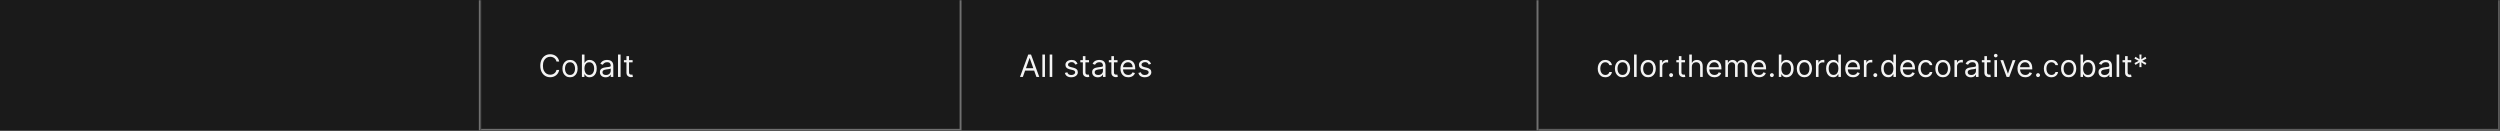 <svg width="1300" height="68" viewBox="0 0 1300 68" fill="none" xmlns="http://www.w3.org/2000/svg">
<rect width="1300" height="68" fill="#1A1A1A"/>
<mask id="path-1-inside-1_1637_6997" fill="white">
<path d="M0 0H250V68H0V0Z"/>
</mask>
<path d="M249 0V68H251V0H249Z" fill="#707070" mask="url(#path-1-inside-1_1637_6997)"/>
<mask id="path-3-inside-2_1637_6997" fill="white">
<path d="M250 0H500V68H250V0Z"/>
</mask>
<path d="M500 68V69H501V68H500ZM499 0V68H501V0H499ZM500 67H250V69H500V67Z" fill="#707070" mask="url(#path-3-inside-2_1637_6997)"/>
<path d="M290.773 32H289.364C289.28 31.595 289.134 31.239 288.926 30.932C288.722 30.625 288.472 30.367 288.176 30.159C287.884 29.947 287.561 29.788 287.205 29.682C286.848 29.576 286.477 29.523 286.091 29.523C285.386 29.523 284.748 29.701 284.176 30.057C283.608 30.413 283.155 30.938 282.818 31.631C282.485 32.324 282.318 33.174 282.318 34.182C282.318 35.189 282.485 36.04 282.818 36.733C283.155 37.426 283.608 37.951 284.176 38.307C284.748 38.663 285.386 38.841 286.091 38.841C286.477 38.841 286.848 38.788 287.205 38.682C287.561 38.576 287.884 38.419 288.176 38.21C288.472 37.998 288.722 37.739 288.926 37.432C289.134 37.121 289.28 36.765 289.364 36.364H290.773C290.667 36.958 290.473 37.49 290.193 37.96C289.913 38.43 289.564 38.83 289.148 39.159C288.731 39.485 288.263 39.733 287.744 39.903C287.229 40.074 286.678 40.159 286.091 40.159C285.098 40.159 284.216 39.917 283.443 39.432C282.67 38.947 282.063 38.258 281.619 37.364C281.176 36.47 280.955 35.409 280.955 34.182C280.955 32.955 281.176 31.894 281.619 31C282.063 30.106 282.67 29.417 283.443 28.932C284.216 28.447 285.098 28.204 286.091 28.204C286.678 28.204 287.229 28.29 287.744 28.46C288.263 28.631 288.731 28.881 289.148 29.21C289.564 29.536 289.913 29.934 290.193 30.403C290.473 30.869 290.667 31.401 290.773 32ZM296.413 40.182C295.625 40.182 294.934 39.994 294.339 39.619C293.749 39.244 293.286 38.72 292.953 38.045C292.624 37.371 292.459 36.583 292.459 35.682C292.459 34.773 292.624 33.979 292.953 33.301C293.286 32.623 293.749 32.097 294.339 31.722C294.934 31.347 295.625 31.159 296.413 31.159C297.201 31.159 297.891 31.347 298.482 31.722C299.076 32.097 299.538 32.623 299.868 33.301C300.201 33.979 300.368 34.773 300.368 35.682C300.368 36.583 300.201 37.371 299.868 38.045C299.538 38.72 299.076 39.244 298.482 39.619C297.891 39.994 297.201 40.182 296.413 40.182ZM296.413 38.977C297.012 38.977 297.504 38.824 297.891 38.517C298.277 38.21 298.563 37.807 298.749 37.307C298.934 36.807 299.027 36.265 299.027 35.682C299.027 35.099 298.934 34.555 298.749 34.051C298.563 33.547 298.277 33.14 297.891 32.83C297.504 32.519 297.012 32.364 296.413 32.364C295.815 32.364 295.322 32.519 294.936 32.83C294.55 33.14 294.264 33.547 294.078 34.051C293.893 34.555 293.8 35.099 293.8 35.682C293.8 36.265 293.893 36.807 294.078 37.307C294.264 37.807 294.55 38.21 294.936 38.517C295.322 38.824 295.815 38.977 296.413 38.977ZM302.597 40V28.364H303.938V32.659H304.051C304.15 32.508 304.286 32.314 304.46 32.08C304.638 31.841 304.892 31.629 305.222 31.443C305.555 31.254 306.006 31.159 306.574 31.159C307.309 31.159 307.956 31.343 308.517 31.71C309.078 32.078 309.515 32.599 309.83 33.273C310.144 33.947 310.301 34.742 310.301 35.659C310.301 36.583 310.144 37.385 309.83 38.062C309.515 38.737 309.08 39.26 308.523 39.631C307.966 39.998 307.324 40.182 306.597 40.182C306.036 40.182 305.587 40.089 305.25 39.903C304.913 39.714 304.653 39.5 304.472 39.261C304.29 39.019 304.15 38.818 304.051 38.659H303.892V40H302.597ZM303.915 35.636C303.915 36.295 304.011 36.877 304.205 37.381C304.398 37.881 304.68 38.273 305.051 38.557C305.422 38.837 305.877 38.977 306.415 38.977C306.975 38.977 307.443 38.83 307.818 38.534C308.197 38.235 308.481 37.833 308.67 37.33C308.864 36.822 308.96 36.258 308.96 35.636C308.96 35.023 308.866 34.47 308.676 33.977C308.491 33.481 308.208 33.089 307.83 32.801C307.455 32.51 306.983 32.364 306.415 32.364C305.869 32.364 305.411 32.502 305.04 32.778C304.669 33.051 304.388 33.434 304.199 33.926C304.009 34.415 303.915 34.985 303.915 35.636ZM314.92 40.205C314.367 40.205 313.866 40.1 313.415 39.892C312.964 39.68 312.606 39.375 312.341 38.977C312.076 38.576 311.943 38.091 311.943 37.523C311.943 37.023 312.042 36.617 312.239 36.307C312.436 35.992 312.699 35.746 313.028 35.568C313.358 35.39 313.722 35.258 314.119 35.17C314.521 35.08 314.924 35.008 315.33 34.955C315.86 34.886 316.29 34.835 316.619 34.801C316.953 34.763 317.195 34.701 317.347 34.614C317.502 34.526 317.58 34.375 317.58 34.159V34.114C317.58 33.553 317.426 33.117 317.119 32.807C316.816 32.496 316.356 32.341 315.739 32.341C315.098 32.341 314.597 32.481 314.233 32.761C313.869 33.042 313.614 33.341 313.466 33.659L312.193 33.205C312.42 32.674 312.723 32.261 313.102 31.966C313.485 31.667 313.902 31.458 314.352 31.341C314.807 31.22 315.254 31.159 315.693 31.159C315.973 31.159 316.295 31.193 316.659 31.261C317.027 31.326 317.381 31.46 317.722 31.665C318.066 31.869 318.352 32.178 318.58 32.591C318.807 33.004 318.92 33.557 318.92 34.25V40H317.58V38.818H317.511C317.42 39.008 317.269 39.21 317.057 39.426C316.845 39.642 316.563 39.826 316.21 39.977C315.858 40.129 315.428 40.205 314.92 40.205ZM315.125 39C315.655 39 316.102 38.896 316.466 38.688C316.833 38.479 317.11 38.21 317.295 37.881C317.485 37.551 317.58 37.205 317.58 36.841V35.614C317.523 35.682 317.398 35.744 317.205 35.801C317.015 35.854 316.795 35.901 316.545 35.943C316.299 35.981 316.059 36.015 315.824 36.045C315.593 36.072 315.405 36.095 315.261 36.114C314.913 36.159 314.587 36.233 314.284 36.335C313.985 36.434 313.742 36.583 313.557 36.784C313.375 36.981 313.284 37.25 313.284 37.591C313.284 38.057 313.456 38.409 313.801 38.648C314.15 38.883 314.591 39 315.125 39ZM322.709 28.364V40H321.368V28.364H322.709ZM328.96 31.273V32.409H324.438V31.273H328.96ZM325.756 29.182H327.097V37.5C327.097 37.879 327.152 38.163 327.261 38.352C327.375 38.538 327.519 38.663 327.693 38.727C327.871 38.788 328.059 38.818 328.256 38.818C328.403 38.818 328.525 38.811 328.619 38.795C328.714 38.776 328.79 38.761 328.847 38.75L329.119 39.955C329.028 39.989 328.902 40.023 328.739 40.057C328.576 40.095 328.369 40.114 328.119 40.114C327.741 40.114 327.369 40.032 327.006 39.869C326.646 39.706 326.347 39.458 326.108 39.125C325.873 38.792 325.756 38.371 325.756 37.864V29.182Z" fill="white" fill-opacity="0.95"/>
<mask id="path-6-inside-3_1637_6997" fill="white">
<path d="M500 0H800V68H500V0Z"/>
</mask>
<path d="M799 0V68H801V0H799Z" fill="#707070" mask="url(#path-6-inside-3_1637_6997)"/>
<path d="M531.886 40H530.409L534.682 28.364H536.136L540.409 40H538.932L535.455 30.204H535.364L531.886 40ZM532.432 35.455H538.386V36.705H532.432V35.455ZM543.381 28.364V40H542.04V28.364H543.381ZM547.178 28.364V40H545.837V28.364H547.178ZM560.315 33.227L559.111 33.568C559.035 33.367 558.923 33.172 558.776 32.983C558.632 32.79 558.435 32.631 558.185 32.506C557.935 32.381 557.615 32.318 557.224 32.318C556.69 32.318 556.245 32.441 555.889 32.688C555.537 32.93 555.361 33.239 555.361 33.614C555.361 33.947 555.482 34.21 555.724 34.403C555.967 34.597 556.346 34.758 556.861 34.886L558.156 35.205C558.937 35.394 559.518 35.684 559.901 36.074C560.283 36.46 560.474 36.958 560.474 37.568C560.474 38.068 560.33 38.515 560.043 38.909C559.759 39.303 559.361 39.614 558.849 39.841C558.338 40.068 557.743 40.182 557.065 40.182C556.175 40.182 555.438 39.989 554.855 39.602C554.272 39.216 553.902 38.651 553.747 37.909L555.02 37.591C555.141 38.061 555.37 38.413 555.707 38.648C556.048 38.883 556.493 39 557.043 39C557.668 39 558.164 38.867 558.531 38.602C558.902 38.333 559.088 38.011 559.088 37.636C559.088 37.333 558.982 37.08 558.77 36.875C558.558 36.667 558.232 36.511 557.793 36.409L556.338 36.068C555.539 35.879 554.952 35.585 554.577 35.188C554.205 34.786 554.02 34.284 554.02 33.682C554.02 33.189 554.158 32.754 554.435 32.375C554.715 31.996 555.096 31.699 555.577 31.483C556.062 31.267 556.611 31.159 557.224 31.159C558.088 31.159 558.766 31.349 559.259 31.727C559.755 32.106 560.107 32.606 560.315 33.227ZM566.288 31.273V32.409H561.766V31.273H566.288ZM563.084 29.182H564.425V37.5C564.425 37.879 564.48 38.163 564.589 38.352C564.703 38.538 564.847 38.663 565.021 38.727C565.199 38.788 565.387 38.818 565.584 38.818C565.732 38.818 565.853 38.811 565.947 38.795C566.042 38.776 566.118 38.761 566.175 38.75L566.447 39.955C566.357 39.989 566.23 40.023 566.067 40.057C565.904 40.095 565.697 40.114 565.447 40.114C565.069 40.114 564.697 40.032 564.334 39.869C563.974 39.706 563.675 39.458 563.436 39.125C563.201 38.792 563.084 38.371 563.084 37.864V29.182ZM570.874 40.205C570.321 40.205 569.819 40.1 569.368 39.892C568.917 39.68 568.559 39.375 568.294 38.977C568.029 38.576 567.896 38.091 567.896 37.523C567.896 37.023 567.995 36.617 568.192 36.307C568.389 35.992 568.652 35.746 568.982 35.568C569.311 35.39 569.675 35.258 570.072 35.17C570.474 35.08 570.877 35.008 571.283 34.955C571.813 34.886 572.243 34.835 572.572 34.801C572.906 34.763 573.148 34.701 573.3 34.614C573.455 34.526 573.533 34.375 573.533 34.159V34.114C573.533 33.553 573.379 33.117 573.072 32.807C572.769 32.496 572.309 32.341 571.692 32.341C571.052 32.341 570.55 32.481 570.186 32.761C569.822 33.042 569.567 33.341 569.419 33.659L568.146 33.205C568.374 32.674 568.677 32.261 569.055 31.966C569.438 31.667 569.855 31.458 570.305 31.341C570.76 31.22 571.207 31.159 571.646 31.159C571.927 31.159 572.249 31.193 572.612 31.261C572.98 31.326 573.334 31.46 573.675 31.665C574.019 31.869 574.305 32.178 574.533 32.591C574.76 33.004 574.874 33.557 574.874 34.25V40H573.533V38.818H573.464C573.374 39.008 573.222 39.21 573.01 39.426C572.798 39.642 572.516 39.826 572.163 39.977C571.811 40.129 571.381 40.205 570.874 40.205ZM571.078 39C571.608 39 572.055 38.896 572.419 38.688C572.786 38.479 573.063 38.21 573.249 37.881C573.438 37.551 573.533 37.205 573.533 36.841V35.614C573.476 35.682 573.351 35.744 573.158 35.801C572.968 35.854 572.749 35.901 572.499 35.943C572.252 35.981 572.012 36.015 571.777 36.045C571.546 36.072 571.358 36.095 571.214 36.114C570.866 36.159 570.54 36.233 570.237 36.335C569.938 36.434 569.696 36.583 569.51 36.784C569.328 36.981 569.237 37.25 569.237 37.591C569.237 38.057 569.41 38.409 569.754 38.648C570.103 38.883 570.544 39 571.078 39ZM581.116 31.273V32.409H576.594V31.273H581.116ZM577.912 29.182H579.253V37.5C579.253 37.879 579.308 38.163 579.418 38.352C579.531 38.538 579.675 38.663 579.849 38.727C580.027 38.788 580.215 38.818 580.412 38.818C580.56 38.818 580.681 38.811 580.776 38.795C580.87 38.776 580.946 38.761 581.003 38.75L581.276 39.955C581.185 39.989 581.058 40.023 580.895 40.057C580.732 40.095 580.526 40.114 580.276 40.114C579.897 40.114 579.526 40.032 579.162 39.869C578.802 39.706 578.503 39.458 578.264 39.125C578.029 38.792 577.912 38.371 577.912 37.864V29.182ZM586.699 40.182C585.858 40.182 585.133 39.996 584.523 39.625C583.917 39.25 583.449 38.727 583.119 38.057C582.794 37.383 582.631 36.599 582.631 35.705C582.631 34.811 582.794 34.023 583.119 33.341C583.449 32.655 583.907 32.121 584.494 31.739C585.085 31.352 585.775 31.159 586.562 31.159C587.017 31.159 587.466 31.235 587.909 31.386C588.352 31.538 588.756 31.784 589.119 32.125C589.483 32.462 589.773 32.909 589.989 33.466C590.205 34.023 590.312 34.708 590.312 35.523V36.091H583.585V34.932H588.949C588.949 34.439 588.85 34 588.653 33.614C588.46 33.227 588.184 32.922 587.824 32.699C587.468 32.475 587.047 32.364 586.562 32.364C586.028 32.364 585.566 32.496 585.176 32.761C584.79 33.023 584.492 33.364 584.284 33.784C584.076 34.205 583.972 34.655 583.972 35.136V35.909C583.972 36.568 584.085 37.127 584.312 37.585C584.544 38.04 584.864 38.386 585.273 38.625C585.682 38.86 586.157 38.977 586.699 38.977C587.051 38.977 587.369 38.928 587.653 38.83C587.941 38.727 588.189 38.576 588.398 38.375C588.606 38.17 588.767 37.917 588.881 37.614L590.176 37.977C590.04 38.417 589.811 38.803 589.489 39.136C589.167 39.466 588.769 39.724 588.295 39.909C587.822 40.091 587.29 40.182 586.699 40.182ZM598.534 33.227L597.33 33.568C597.254 33.367 597.142 33.172 596.994 32.983C596.85 32.79 596.653 32.631 596.403 32.506C596.153 32.381 595.833 32.318 595.443 32.318C594.909 32.318 594.464 32.441 594.108 32.688C593.756 32.93 593.58 33.239 593.58 33.614C593.58 33.947 593.701 34.21 593.943 34.403C594.186 34.597 594.564 34.758 595.08 34.886L596.375 35.205C597.155 35.394 597.737 35.684 598.119 36.074C598.502 36.46 598.693 36.958 598.693 37.568C598.693 38.068 598.549 38.515 598.261 38.909C597.977 39.303 597.58 39.614 597.068 39.841C596.557 40.068 595.962 40.182 595.284 40.182C594.394 40.182 593.657 39.989 593.074 39.602C592.491 39.216 592.121 38.651 591.966 37.909L593.239 37.591C593.36 38.061 593.589 38.413 593.926 38.648C594.267 38.883 594.712 39 595.261 39C595.886 39 596.383 38.867 596.75 38.602C597.121 38.333 597.307 38.011 597.307 37.636C597.307 37.333 597.201 37.08 596.989 36.875C596.777 36.667 596.451 36.511 596.011 36.409L594.557 36.068C593.758 35.879 593.17 35.585 592.795 35.188C592.424 34.786 592.239 34.284 592.239 33.682C592.239 33.189 592.377 32.754 592.653 32.375C592.934 31.996 593.314 31.699 593.795 31.483C594.28 31.267 594.83 31.159 595.443 31.159C596.307 31.159 596.985 31.349 597.477 31.727C597.973 32.106 598.326 32.606 598.534 33.227Z" fill="white" fill-opacity="0.95"/>
<mask id="path-9-inside-4_1637_6997" fill="white">
<path d="M800 0H1300V68H800V0Z"/>
</mask>
<path d="M1300 68V69H1301V68H1300ZM1299 0V68H1301V0H1299ZM1300 67H800V69H1300V67Z" fill="white" fill-opacity="0.3" mask="url(#path-9-inside-4_1637_6997)"/>
<path d="M834.773 40.182C833.955 40.182 833.25 39.989 832.659 39.602C832.068 39.216 831.614 38.684 831.295 38.006C830.977 37.328 830.818 36.553 830.818 35.682C830.818 34.795 830.981 34.013 831.307 33.335C831.636 32.653 832.095 32.121 832.682 31.739C833.273 31.352 833.962 31.159 834.75 31.159C835.364 31.159 835.917 31.273 836.409 31.5C836.902 31.727 837.305 32.045 837.619 32.455C837.934 32.864 838.129 33.341 838.205 33.886H836.864C836.761 33.489 836.534 33.136 836.182 32.83C835.833 32.519 835.364 32.364 834.773 32.364C834.25 32.364 833.792 32.5 833.398 32.773C833.008 33.042 832.703 33.422 832.483 33.915C832.267 34.403 832.159 34.977 832.159 35.636C832.159 36.311 832.265 36.898 832.477 37.398C832.693 37.898 832.996 38.286 833.386 38.562C833.78 38.839 834.242 38.977 834.773 38.977C835.121 38.977 835.438 38.917 835.722 38.795C836.006 38.674 836.246 38.5 836.443 38.273C836.64 38.045 836.78 37.773 836.864 37.455H838.205C838.129 37.97 837.941 38.434 837.642 38.847C837.347 39.256 836.955 39.581 836.466 39.824C835.981 40.062 835.417 40.182 834.773 40.182ZM843.71 40.182C842.922 40.182 842.231 39.994 841.636 39.619C841.045 39.244 840.583 38.72 840.25 38.045C839.92 37.371 839.756 36.583 839.756 35.682C839.756 34.773 839.92 33.979 840.25 33.301C840.583 32.623 841.045 32.097 841.636 31.722C842.231 31.347 842.922 31.159 843.71 31.159C844.498 31.159 845.188 31.347 845.778 31.722C846.373 32.097 846.835 32.623 847.165 33.301C847.498 33.979 847.665 34.773 847.665 35.682C847.665 36.583 847.498 37.371 847.165 38.045C846.835 38.72 846.373 39.244 845.778 39.619C845.188 39.994 844.498 40.182 843.71 40.182ZM843.71 38.977C844.309 38.977 844.801 38.824 845.188 38.517C845.574 38.21 845.86 37.807 846.045 37.307C846.231 36.807 846.324 36.265 846.324 35.682C846.324 35.099 846.231 34.555 846.045 34.051C845.86 33.547 845.574 33.14 845.188 32.83C844.801 32.519 844.309 32.364 843.71 32.364C843.112 32.364 842.619 32.519 842.233 32.83C841.847 33.14 841.561 33.547 841.375 34.051C841.189 34.555 841.097 35.099 841.097 35.682C841.097 36.265 841.189 36.807 841.375 37.307C841.561 37.807 841.847 38.21 842.233 38.517C842.619 38.824 843.112 38.977 843.71 38.977ZM851.053 28.364V40H849.712V28.364H851.053ZM857.054 40.182C856.266 40.182 855.575 39.994 854.98 39.619C854.389 39.244 853.927 38.72 853.594 38.045C853.264 37.371 853.099 36.583 853.099 35.682C853.099 34.773 853.264 33.979 853.594 33.301C853.927 32.623 854.389 32.097 854.98 31.722C855.575 31.347 856.266 31.159 857.054 31.159C857.842 31.159 858.531 31.347 859.122 31.722C859.717 32.097 860.179 32.623 860.509 33.301C860.842 33.979 861.009 34.773 861.009 35.682C861.009 36.583 860.842 37.371 860.509 38.045C860.179 38.72 859.717 39.244 859.122 39.619C858.531 39.994 857.842 40.182 857.054 40.182ZM857.054 38.977C857.652 38.977 858.145 38.824 858.531 38.517C858.918 38.21 859.204 37.807 859.389 37.307C859.575 36.807 859.668 36.265 859.668 35.682C859.668 35.099 859.575 34.555 859.389 34.051C859.204 33.547 858.918 33.14 858.531 32.83C858.145 32.519 857.652 32.364 857.054 32.364C856.455 32.364 855.963 32.519 855.577 32.83C855.19 33.14 854.904 33.547 854.719 34.051C854.533 34.555 854.44 35.099 854.44 35.682C854.44 36.265 854.533 36.807 854.719 37.307C854.904 37.807 855.19 38.21 855.577 38.517C855.963 38.824 856.455 38.977 857.054 38.977ZM863.055 40V31.273H864.351V32.591H864.442C864.601 32.159 864.889 31.809 865.305 31.54C865.722 31.271 866.192 31.136 866.714 31.136C866.813 31.136 866.936 31.138 867.084 31.142C867.232 31.146 867.343 31.151 867.419 31.159V32.523C867.374 32.511 867.269 32.494 867.107 32.472C866.947 32.445 866.779 32.432 866.601 32.432C866.177 32.432 865.798 32.521 865.464 32.699C865.135 32.873 864.874 33.115 864.68 33.426C864.491 33.733 864.396 34.083 864.396 34.477V40H863.055ZM868.986 40.091C868.705 40.091 868.465 39.99 868.264 39.79C868.063 39.589 867.963 39.349 867.963 39.068C867.963 38.788 868.063 38.547 868.264 38.347C868.465 38.146 868.705 38.045 868.986 38.045C869.266 38.045 869.507 38.146 869.707 38.347C869.908 38.547 870.009 38.788 870.009 39.068C870.009 39.254 869.961 39.424 869.866 39.58C869.776 39.735 869.652 39.86 869.497 39.955C869.346 40.045 869.175 40.091 868.986 40.091ZM876.21 31.273V32.409H871.688V31.273H876.21ZM873.006 29.182H874.347V37.5C874.347 37.879 874.402 38.163 874.511 38.352C874.625 38.538 874.769 38.663 874.943 38.727C875.121 38.788 875.309 38.818 875.506 38.818C875.653 38.818 875.775 38.811 875.869 38.795C875.964 38.776 876.04 38.761 876.097 38.75L876.369 39.955C876.278 39.989 876.152 40.023 875.989 40.057C875.826 40.095 875.619 40.114 875.369 40.114C874.991 40.114 874.619 40.032 874.256 39.869C873.896 39.706 873.597 39.458 873.358 39.125C873.123 38.792 873.006 38.371 873.006 37.864V29.182ZM879.756 34.75V40H878.415V28.364H879.756V32.636H879.869C880.074 32.186 880.381 31.828 880.79 31.562C881.203 31.294 881.752 31.159 882.438 31.159C883.032 31.159 883.553 31.278 884 31.517C884.447 31.752 884.794 32.114 885.04 32.602C885.29 33.087 885.415 33.705 885.415 34.455V40H884.074V34.545C884.074 33.852 883.894 33.316 883.534 32.938C883.178 32.555 882.684 32.364 882.051 32.364C881.612 32.364 881.218 32.456 880.869 32.642C880.525 32.828 880.252 33.099 880.051 33.455C879.854 33.811 879.756 34.242 879.756 34.75ZM891.527 40.182C890.686 40.182 889.961 39.996 889.351 39.625C888.745 39.25 888.277 38.727 887.947 38.057C887.622 37.383 887.459 36.599 887.459 35.705C887.459 34.811 887.622 34.023 887.947 33.341C888.277 32.655 888.735 32.121 889.322 31.739C889.913 31.352 890.603 31.159 891.391 31.159C891.845 31.159 892.294 31.235 892.737 31.386C893.18 31.538 893.584 31.784 893.947 32.125C894.311 32.462 894.601 32.909 894.817 33.466C895.033 34.023 895.141 34.708 895.141 35.523V36.091H888.413V34.932H893.777C893.777 34.439 893.679 34 893.482 33.614C893.288 33.227 893.012 32.922 892.652 32.699C892.296 32.475 891.875 32.364 891.391 32.364C890.857 32.364 890.394 32.496 890.004 32.761C889.618 33.023 889.321 33.364 889.112 33.784C888.904 34.205 888.8 34.655 888.8 35.136V35.909C888.8 36.568 888.913 37.127 889.141 37.585C889.372 38.04 889.692 38.386 890.101 38.625C890.51 38.86 890.985 38.977 891.527 38.977C891.879 38.977 892.197 38.928 892.482 38.83C892.769 38.727 893.018 38.576 893.226 38.375C893.434 38.17 893.595 37.917 893.709 37.614L895.004 37.977C894.868 38.417 894.639 38.803 894.317 39.136C893.995 39.466 893.597 39.724 893.124 39.909C892.65 40.091 892.118 40.182 891.527 40.182ZM897.18 40V31.273H898.476V32.636H898.589C898.771 32.17 899.065 31.809 899.47 31.551C899.875 31.29 900.362 31.159 900.93 31.159C901.506 31.159 901.985 31.29 902.368 31.551C902.754 31.809 903.055 32.17 903.271 32.636H903.362C903.586 32.186 903.921 31.828 904.368 31.562C904.815 31.294 905.351 31.159 905.976 31.159C906.756 31.159 907.394 31.403 907.891 31.892C908.387 32.377 908.635 33.133 908.635 34.159V40H907.294V34.159C907.294 33.515 907.118 33.055 906.766 32.778C906.413 32.502 905.999 32.364 905.521 32.364C904.908 32.364 904.432 32.549 904.095 32.92C903.758 33.288 903.589 33.754 903.589 34.318V40H902.226V34.023C902.226 33.526 902.065 33.127 901.743 32.824C901.421 32.517 901.006 32.364 900.499 32.364C900.15 32.364 899.824 32.456 899.521 32.642C899.222 32.828 898.98 33.085 898.794 33.415C898.612 33.74 898.521 34.117 898.521 34.545V40H897.18ZM914.746 40.182C913.905 40.182 913.179 39.996 912.57 39.625C911.964 39.25 911.496 38.727 911.166 38.057C910.84 37.383 910.678 36.599 910.678 35.705C910.678 34.811 910.84 34.023 911.166 33.341C911.496 32.655 911.954 32.121 912.541 31.739C913.132 31.352 913.821 31.159 914.609 31.159C915.064 31.159 915.513 31.235 915.956 31.386C916.399 31.538 916.803 31.784 917.166 32.125C917.53 32.462 917.82 32.909 918.036 33.466C918.251 34.023 918.359 34.708 918.359 35.523V36.091H911.632V34.932H916.996C916.996 34.439 916.897 34 916.7 33.614C916.507 33.227 916.231 32.922 915.871 32.699C915.515 32.475 915.094 32.364 914.609 32.364C914.075 32.364 913.613 32.496 913.223 32.761C912.837 33.023 912.539 33.364 912.331 33.784C912.123 34.205 912.018 34.655 912.018 35.136V35.909C912.018 36.568 912.132 37.127 912.359 37.585C912.59 38.04 912.911 38.386 913.32 38.625C913.729 38.86 914.204 38.977 914.746 38.977C915.098 38.977 915.416 38.928 915.7 38.83C915.988 38.727 916.236 38.576 916.445 38.375C916.653 38.17 916.814 37.917 916.928 37.614L918.223 37.977C918.087 38.417 917.857 38.803 917.536 39.136C917.214 39.466 916.816 39.724 916.342 39.909C915.869 40.091 915.337 40.182 914.746 40.182ZM921.376 40.091C921.096 40.091 920.856 39.99 920.655 39.79C920.454 39.589 920.354 39.349 920.354 39.068C920.354 38.788 920.454 38.547 920.655 38.347C920.856 38.146 921.096 38.045 921.376 38.045C921.657 38.045 921.897 38.146 922.098 38.347C922.299 38.547 922.399 38.788 922.399 39.068C922.399 39.254 922.352 39.424 922.257 39.58C922.166 39.735 922.043 39.86 921.888 39.955C921.736 40.045 921.566 40.091 921.376 40.091ZM924.987 40V28.364H926.328V32.659H926.442C926.54 32.508 926.677 32.314 926.851 32.08C927.029 31.841 927.283 31.629 927.612 31.443C927.946 31.254 928.396 31.159 928.964 31.159C929.699 31.159 930.347 31.343 930.908 31.71C931.468 32.078 931.906 32.599 932.22 33.273C932.535 33.947 932.692 34.742 932.692 35.659C932.692 36.583 932.535 37.385 932.22 38.062C931.906 38.737 931.47 39.26 930.913 39.631C930.357 39.998 929.714 40.182 928.987 40.182C928.427 40.182 927.978 40.089 927.641 39.903C927.304 39.714 927.044 39.5 926.862 39.261C926.68 39.019 926.54 38.818 926.442 38.659H926.283V40H924.987ZM926.305 35.636C926.305 36.295 926.402 36.877 926.595 37.381C926.788 37.881 927.071 38.273 927.442 38.557C927.813 38.837 928.268 38.977 928.805 38.977C929.366 38.977 929.834 38.83 930.209 38.534C930.588 38.235 930.872 37.833 931.061 37.33C931.254 36.822 931.351 36.258 931.351 35.636C931.351 35.023 931.256 34.47 931.067 33.977C930.881 33.481 930.599 33.089 930.22 32.801C929.845 32.51 929.374 32.364 928.805 32.364C928.26 32.364 927.802 32.502 927.43 32.778C927.059 33.051 926.779 33.434 926.589 33.926C926.4 34.415 926.305 34.985 926.305 35.636ZM938.288 40.182C937.5 40.182 936.809 39.994 936.214 39.619C935.624 39.244 935.161 38.72 934.828 38.045C934.499 37.371 934.334 36.583 934.334 35.682C934.334 34.773 934.499 33.979 934.828 33.301C935.161 32.623 935.624 32.097 936.214 31.722C936.809 31.347 937.5 31.159 938.288 31.159C939.076 31.159 939.766 31.347 940.357 31.722C940.951 32.097 941.413 32.623 941.743 33.301C942.076 33.979 942.243 34.773 942.243 35.682C942.243 36.583 942.076 37.371 941.743 38.045C941.413 38.72 940.951 39.244 940.357 39.619C939.766 39.994 939.076 40.182 938.288 40.182ZM938.288 38.977C938.887 38.977 939.379 38.824 939.766 38.517C940.152 38.21 940.438 37.807 940.624 37.307C940.809 36.807 940.902 36.265 940.902 35.682C940.902 35.099 940.809 34.555 940.624 34.051C940.438 33.547 940.152 33.14 939.766 32.83C939.379 32.519 938.887 32.364 938.288 32.364C937.69 32.364 937.197 32.519 936.811 32.83C936.425 33.14 936.139 33.547 935.953 34.051C935.768 34.555 935.675 35.099 935.675 35.682C935.675 36.265 935.768 36.807 935.953 37.307C936.139 37.807 936.425 38.21 936.811 38.517C937.197 38.824 937.69 38.977 938.288 38.977ZM944.29 40V31.273H945.585V32.591H945.676C945.835 32.159 946.123 31.809 946.54 31.54C946.956 31.271 947.426 31.136 947.949 31.136C948.047 31.136 948.17 31.138 948.318 31.142C948.466 31.146 948.578 31.151 948.653 31.159V32.523C948.608 32.511 948.504 32.494 948.341 32.472C948.182 32.445 948.013 32.432 947.835 32.432C947.411 32.432 947.032 32.521 946.699 32.699C946.369 32.873 946.108 33.115 945.915 33.426C945.725 33.733 945.631 34.083 945.631 34.477V40H944.29ZM953.273 40.182C952.545 40.182 951.903 39.998 951.347 39.631C950.79 39.26 950.354 38.737 950.04 38.062C949.725 37.385 949.568 36.583 949.568 35.659C949.568 34.742 949.725 33.947 950.04 33.273C950.354 32.599 950.792 32.078 951.352 31.71C951.913 31.343 952.561 31.159 953.295 31.159C953.864 31.159 954.313 31.254 954.642 31.443C954.975 31.629 955.229 31.841 955.403 32.08C955.581 32.314 955.72 32.508 955.818 32.659H955.932V28.364H957.273V40H955.977V38.659H955.818C955.72 38.818 955.58 39.019 955.398 39.261C955.216 39.5 954.956 39.714 954.619 39.903C954.282 40.089 953.833 40.182 953.273 40.182ZM953.455 38.977C953.992 38.977 954.447 38.837 954.818 38.557C955.189 38.273 955.472 37.881 955.665 37.381C955.858 36.877 955.955 36.295 955.955 35.636C955.955 34.985 955.86 34.415 955.67 33.926C955.481 33.434 955.201 33.051 954.83 32.778C954.458 32.502 954 32.364 953.455 32.364C952.886 32.364 952.413 32.51 952.034 32.801C951.659 33.089 951.377 33.481 951.188 33.977C951.002 34.47 950.909 35.023 950.909 35.636C950.909 36.258 951.004 36.822 951.193 37.33C951.386 37.833 951.67 38.235 952.045 38.534C952.424 38.83 952.894 38.977 953.455 38.977ZM963.574 40.182C962.733 40.182 962.008 39.996 961.398 39.625C960.792 39.25 960.324 38.727 959.994 38.057C959.669 37.383 959.506 36.599 959.506 35.705C959.506 34.811 959.669 34.023 959.994 33.341C960.324 32.655 960.782 32.121 961.369 31.739C961.96 31.352 962.65 31.159 963.438 31.159C963.892 31.159 964.341 31.235 964.784 31.386C965.227 31.538 965.631 31.784 965.994 32.125C966.358 32.462 966.648 32.909 966.864 33.466C967.08 34.023 967.188 34.708 967.188 35.523V36.091H960.46V34.932H965.824C965.824 34.439 965.725 34 965.528 33.614C965.335 33.227 965.059 32.922 964.699 32.699C964.343 32.475 963.922 32.364 963.438 32.364C962.903 32.364 962.441 32.496 962.051 32.761C961.665 33.023 961.367 33.364 961.159 33.784C960.951 34.205 960.847 34.655 960.847 35.136V35.909C960.847 36.568 960.96 37.127 961.188 37.585C961.419 38.04 961.739 38.386 962.148 38.625C962.557 38.86 963.032 38.977 963.574 38.977C963.926 38.977 964.244 38.928 964.528 38.83C964.816 38.727 965.064 38.576 965.273 38.375C965.481 38.17 965.642 37.917 965.756 37.614L967.051 37.977C966.915 38.417 966.686 38.803 966.364 39.136C966.042 39.466 965.644 39.724 965.17 39.909C964.697 40.091 964.165 40.182 963.574 40.182ZM969.227 40V31.273H970.523V32.591H970.614C970.773 32.159 971.061 31.809 971.477 31.54C971.894 31.271 972.364 31.136 972.886 31.136C972.985 31.136 973.108 31.138 973.256 31.142C973.403 31.146 973.515 31.151 973.591 31.159V32.523C973.545 32.511 973.441 32.494 973.278 32.472C973.119 32.445 972.951 32.432 972.773 32.432C972.348 32.432 971.97 32.521 971.636 32.699C971.307 32.873 971.045 33.115 970.852 33.426C970.663 33.733 970.568 34.083 970.568 34.477V40H969.227ZM975.158 40.091C974.877 40.091 974.637 39.99 974.436 39.79C974.235 39.589 974.135 39.349 974.135 39.068C974.135 38.788 974.235 38.547 974.436 38.347C974.637 38.146 974.877 38.045 975.158 38.045C975.438 38.045 975.679 38.146 975.879 38.347C976.08 38.547 976.18 38.788 976.18 39.068C976.18 39.254 976.133 39.424 976.038 39.58C975.947 39.735 975.824 39.86 975.669 39.955C975.518 40.045 975.347 40.091 975.158 40.091ZM981.882 40.182C981.155 40.182 980.513 39.998 979.956 39.631C979.399 39.26 978.964 38.737 978.649 38.062C978.335 37.385 978.178 36.583 978.178 35.659C978.178 34.742 978.335 33.947 978.649 33.273C978.964 32.599 979.401 32.078 979.962 31.71C980.522 31.343 981.17 31.159 981.905 31.159C982.473 31.159 982.922 31.254 983.251 31.443C983.585 31.629 983.839 31.841 984.013 32.08C984.191 32.314 984.329 32.508 984.428 32.659H984.541V28.364H985.882V40H984.587V38.659H984.428C984.329 38.818 984.189 39.019 984.007 39.261C983.825 39.5 983.566 39.714 983.229 39.903C982.892 40.089 982.443 40.182 981.882 40.182ZM982.064 38.977C982.602 38.977 983.056 38.837 983.428 38.557C983.799 38.273 984.081 37.881 984.274 37.381C984.467 36.877 984.564 36.295 984.564 35.636C984.564 34.985 984.469 34.415 984.28 33.926C984.09 33.434 983.81 33.051 983.439 32.778C983.068 32.502 982.609 32.364 982.064 32.364C981.496 32.364 981.022 32.51 980.643 32.801C980.268 33.089 979.986 33.481 979.797 33.977C979.611 34.47 979.518 35.023 979.518 35.636C979.518 36.258 979.613 36.822 979.803 37.33C979.996 37.833 980.28 38.235 980.655 38.534C981.034 38.83 981.503 38.977 982.064 38.977ZM992.183 40.182C991.342 40.182 990.617 39.996 990.007 39.625C989.401 39.25 988.933 38.727 988.604 38.057C988.278 37.383 988.115 36.599 988.115 35.705C988.115 34.811 988.278 34.023 988.604 33.341C988.933 32.655 989.392 32.121 989.979 31.739C990.57 31.352 991.259 31.159 992.047 31.159C992.501 31.159 992.95 31.235 993.393 31.386C993.837 31.538 994.24 31.784 994.604 32.125C994.967 32.462 995.257 32.909 995.473 33.466C995.689 34.023 995.797 34.708 995.797 35.523V36.091H989.07V34.932H994.433C994.433 34.439 994.335 34 994.138 33.614C993.945 33.227 993.668 32.922 993.308 32.699C992.952 32.475 992.532 32.364 992.047 32.364C991.513 32.364 991.051 32.496 990.661 32.761C990.274 33.023 989.977 33.364 989.768 33.784C989.56 34.205 989.456 34.655 989.456 35.136V35.909C989.456 36.568 989.57 37.127 989.797 37.585C990.028 38.04 990.348 38.386 990.757 38.625C991.166 38.86 991.642 38.977 992.183 38.977C992.536 38.977 992.854 38.928 993.138 38.83C993.426 38.727 993.674 38.576 993.882 38.375C994.09 38.17 994.251 37.917 994.365 37.614L995.661 37.977C995.524 38.417 995.295 38.803 994.973 39.136C994.651 39.466 994.253 39.724 993.78 39.909C993.306 40.091 992.774 40.182 992.183 40.182ZM1001.38 40.182C1000.56 40.182 999.859 39.989 999.268 39.602C998.678 39.216 998.223 38.684 997.905 38.006C997.587 37.328 997.428 36.553 997.428 35.682C997.428 34.795 997.59 34.013 997.916 33.335C998.246 32.653 998.704 32.121 999.291 31.739C999.882 31.352 1000.57 31.159 1001.36 31.159C1001.97 31.159 1002.53 31.273 1003.02 31.5C1003.51 31.727 1003.91 32.045 1004.23 32.455C1004.54 32.864 1004.74 33.341 1004.81 33.886H1003.47C1003.37 33.489 1003.14 33.136 1002.79 32.83C1002.44 32.519 1001.97 32.364 1001.38 32.364C1000.86 32.364 1000.4 32.5 1000.01 32.773C999.617 33.042 999.312 33.422 999.092 33.915C998.876 34.403 998.768 34.977 998.768 35.636C998.768 36.311 998.875 36.898 999.087 37.398C999.303 37.898 999.606 38.286 999.996 38.562C1000.39 38.839 1000.85 38.977 1001.38 38.977C1001.73 38.977 1002.05 38.917 1002.33 38.795C1002.62 38.674 1002.86 38.5 1003.05 38.273C1003.25 38.045 1003.39 37.773 1003.47 37.455H1004.81C1004.74 37.97 1004.55 38.434 1004.25 38.847C1003.96 39.256 1003.56 39.581 1003.08 39.824C1002.59 40.062 1002.03 40.182 1001.38 40.182ZM1010.32 40.182C1009.53 40.182 1008.84 39.994 1008.25 39.619C1007.65 39.244 1007.19 38.72 1006.86 38.045C1006.53 37.371 1006.37 36.583 1006.37 35.682C1006.37 34.773 1006.53 33.979 1006.86 33.301C1007.19 32.623 1007.65 32.097 1008.25 31.722C1008.84 31.347 1009.53 31.159 1010.32 31.159C1011.11 31.159 1011.8 31.347 1012.39 31.722C1012.98 32.097 1013.44 32.623 1013.77 33.301C1014.11 33.979 1014.27 34.773 1014.27 35.682C1014.27 36.583 1014.11 37.371 1013.77 38.045C1013.44 38.72 1012.98 39.244 1012.39 39.619C1011.8 39.994 1011.11 40.182 1010.32 40.182ZM1010.32 38.977C1010.92 38.977 1011.41 38.824 1011.8 38.517C1012.18 38.21 1012.47 37.807 1012.65 37.307C1012.84 36.807 1012.93 36.265 1012.93 35.682C1012.93 35.099 1012.84 34.555 1012.65 34.051C1012.47 33.547 1012.18 33.14 1011.8 32.83C1011.41 32.519 1010.92 32.364 1010.32 32.364C1009.72 32.364 1009.23 32.519 1008.84 32.83C1008.46 33.14 1008.17 33.547 1007.98 34.051C1007.8 34.555 1007.71 35.099 1007.71 35.682C1007.71 36.265 1007.8 36.807 1007.98 37.307C1008.17 37.807 1008.46 38.21 1008.84 38.517C1009.23 38.824 1009.72 38.977 1010.32 38.977ZM1016.32 40V31.273H1017.62V32.591H1017.71C1017.87 32.159 1018.15 31.809 1018.57 31.54C1018.99 31.271 1019.46 31.136 1019.98 31.136C1020.08 31.136 1020.2 31.138 1020.35 31.142C1020.5 31.146 1020.61 31.151 1020.68 31.159V32.523C1020.64 32.511 1020.54 32.494 1020.37 32.472C1020.21 32.445 1020.04 32.432 1019.87 32.432C1019.44 32.432 1019.06 32.521 1018.73 32.699C1018.4 32.873 1018.14 33.115 1017.95 33.426C1017.76 33.733 1017.66 34.083 1017.66 34.477V40H1016.32ZM1024.84 40.205C1024.29 40.205 1023.79 40.1 1023.34 39.892C1022.89 39.68 1022.53 39.375 1022.26 38.977C1022 38.576 1021.87 38.091 1021.87 37.523C1021.87 37.023 1021.96 36.617 1022.16 36.307C1022.36 35.992 1022.62 35.746 1022.95 35.568C1023.28 35.39 1023.64 35.258 1024.04 35.17C1024.44 35.08 1024.85 35.008 1025.25 34.955C1025.78 34.886 1026.21 34.835 1026.54 34.801C1026.87 34.763 1027.12 34.701 1027.27 34.614C1027.42 34.526 1027.5 34.375 1027.5 34.159V34.114C1027.5 33.553 1027.35 33.117 1027.04 32.807C1026.74 32.496 1026.28 32.341 1025.66 32.341C1025.02 32.341 1024.52 32.481 1024.15 32.761C1023.79 33.042 1023.54 33.341 1023.39 33.659L1022.12 33.205C1022.34 32.674 1022.65 32.261 1023.02 31.966C1023.41 31.667 1023.82 31.458 1024.27 31.341C1024.73 31.22 1025.18 31.159 1025.62 31.159C1025.9 31.159 1026.22 31.193 1026.58 31.261C1026.95 31.326 1027.3 31.46 1027.64 31.665C1027.99 31.869 1028.27 32.178 1028.5 32.591C1028.73 33.004 1028.84 33.557 1028.84 34.25V40H1027.5V38.818H1027.43C1027.34 39.008 1027.19 39.21 1026.98 39.426C1026.77 39.642 1026.48 39.826 1026.13 39.977C1025.78 40.129 1025.35 40.205 1024.84 40.205ZM1025.05 39C1025.58 39 1026.02 38.896 1026.39 38.688C1026.76 38.479 1027.03 38.21 1027.22 37.881C1027.41 37.551 1027.5 37.205 1027.5 36.841V35.614C1027.44 35.682 1027.32 35.744 1027.13 35.801C1026.94 35.854 1026.72 35.901 1026.47 35.943C1026.22 35.981 1025.98 36.015 1025.75 36.045C1025.51 36.072 1025.33 36.095 1025.18 36.114C1024.83 36.159 1024.51 36.233 1024.21 36.335C1023.91 36.434 1023.66 36.583 1023.48 36.784C1023.3 36.981 1023.21 37.25 1023.21 37.591C1023.21 38.057 1023.38 38.409 1023.72 38.648C1024.07 38.883 1024.51 39 1025.05 39ZM1035.09 31.273V32.409H1030.56V31.273H1035.09ZM1031.88 29.182H1033.22V37.5C1033.22 37.879 1033.28 38.163 1033.39 38.352C1033.5 38.538 1033.64 38.663 1033.82 38.727C1034 38.788 1034.18 38.818 1034.38 38.818C1034.53 38.818 1034.65 38.811 1034.74 38.795C1034.84 38.776 1034.91 38.761 1034.97 38.75L1035.24 39.955C1035.15 39.989 1035.03 40.023 1034.86 40.057C1034.7 40.095 1034.49 40.114 1034.24 40.114C1033.87 40.114 1033.49 40.032 1033.13 39.869C1032.77 39.706 1032.47 39.458 1032.23 39.125C1032 38.792 1031.88 38.371 1031.88 37.864V29.182ZM1037.1 40V31.273H1038.44V40H1037.1ZM1037.78 29.818C1037.52 29.818 1037.3 29.729 1037.11 29.551C1036.92 29.373 1036.83 29.159 1036.83 28.909C1036.83 28.659 1036.92 28.445 1037.11 28.267C1037.3 28.089 1037.52 28 1037.78 28C1038.05 28 1038.27 28.089 1038.45 28.267C1038.64 28.445 1038.74 28.659 1038.74 28.909C1038.74 29.159 1038.64 29.373 1038.45 29.551C1038.27 29.729 1038.05 29.818 1037.78 29.818ZM1048.04 31.273L1044.81 40H1043.44L1040.22 31.273H1041.67L1044.08 38.227H1044.17L1046.58 31.273H1048.04ZM1053.15 40.182C1052.31 40.182 1051.59 39.996 1050.98 39.625C1050.37 39.25 1049.9 38.727 1049.57 38.057C1049.25 37.383 1049.08 36.599 1049.08 35.705C1049.08 34.811 1049.25 34.023 1049.57 33.341C1049.9 32.655 1050.36 32.121 1050.95 31.739C1051.54 31.352 1052.23 31.159 1053.02 31.159C1053.47 31.159 1053.92 31.235 1054.36 31.386C1054.81 31.538 1055.21 31.784 1055.57 32.125C1055.94 32.462 1056.23 32.909 1056.44 33.466C1056.66 34.023 1056.77 34.708 1056.77 35.523V36.091H1050.04V34.932H1055.4C1055.4 34.439 1055.3 34 1055.11 33.614C1054.91 33.227 1054.64 32.922 1054.28 32.699C1053.92 32.475 1053.5 32.364 1053.02 32.364C1052.48 32.364 1052.02 32.496 1051.63 32.761C1051.24 33.023 1050.95 33.364 1050.74 33.784C1050.53 34.205 1050.42 34.655 1050.42 35.136V35.909C1050.42 36.568 1050.54 37.127 1050.77 37.585C1051 38.04 1051.32 38.386 1051.73 38.625C1052.13 38.86 1052.61 38.977 1053.15 38.977C1053.5 38.977 1053.82 38.928 1054.11 38.83C1054.39 38.727 1054.64 38.576 1054.85 38.375C1055.06 38.17 1055.22 37.917 1055.33 37.614L1056.63 37.977C1056.49 38.417 1056.26 38.803 1055.94 39.136C1055.62 39.466 1055.22 39.724 1054.75 39.909C1054.28 40.091 1053.74 40.182 1053.15 40.182ZM1059.78 40.091C1059.5 40.091 1059.26 39.99 1059.06 39.79C1058.86 39.589 1058.76 39.349 1058.76 39.068C1058.76 38.788 1058.86 38.547 1059.06 38.347C1059.26 38.146 1059.5 38.045 1059.78 38.045C1060.06 38.045 1060.3 38.146 1060.5 38.347C1060.71 38.547 1060.81 38.788 1060.81 39.068C1060.81 39.254 1060.76 39.424 1060.66 39.58C1060.57 39.735 1060.45 39.86 1060.29 39.955C1060.14 40.045 1059.97 40.091 1059.78 40.091ZM1066.76 40.182C1065.94 40.182 1065.23 39.989 1064.64 39.602C1064.05 39.216 1063.6 38.684 1063.28 38.006C1062.96 37.328 1062.8 36.553 1062.8 35.682C1062.8 34.795 1062.97 34.013 1063.29 33.335C1063.62 32.653 1064.08 32.121 1064.67 31.739C1065.26 31.352 1065.95 31.159 1066.73 31.159C1067.35 31.159 1067.9 31.273 1068.39 31.5C1068.89 31.727 1069.29 32.045 1069.6 32.455C1069.92 32.864 1070.11 33.341 1070.19 33.886H1068.85C1068.75 33.489 1068.52 33.136 1068.17 32.83C1067.82 32.519 1067.35 32.364 1066.76 32.364C1066.23 32.364 1065.78 32.5 1065.38 32.773C1064.99 33.042 1064.69 33.422 1064.47 33.915C1064.25 34.403 1064.14 34.977 1064.14 35.636C1064.14 36.311 1064.25 36.898 1064.46 37.398C1064.68 37.898 1064.98 38.286 1065.37 38.562C1065.76 38.839 1066.23 38.977 1066.76 38.977C1067.11 38.977 1067.42 38.917 1067.71 38.795C1067.99 38.674 1068.23 38.5 1068.43 38.273C1068.62 38.045 1068.76 37.773 1068.85 37.455H1070.19C1070.11 37.97 1069.93 38.434 1069.63 38.847C1069.33 39.256 1068.94 39.581 1068.45 39.824C1067.97 40.062 1067.4 40.182 1066.76 40.182ZM1075.69 40.182C1074.91 40.182 1074.22 39.994 1073.62 39.619C1073.03 39.244 1072.57 38.72 1072.23 38.045C1071.9 37.371 1071.74 36.583 1071.74 35.682C1071.74 34.773 1071.9 33.979 1072.23 33.301C1072.57 32.623 1073.03 32.097 1073.62 31.722C1074.22 31.347 1074.91 31.159 1075.69 31.159C1076.48 31.159 1077.17 31.347 1077.76 31.722C1078.36 32.097 1078.82 32.623 1079.15 33.301C1079.48 33.979 1079.65 34.773 1079.65 35.682C1079.65 36.583 1079.48 37.371 1079.15 38.045C1078.82 38.72 1078.36 39.244 1077.76 39.619C1077.17 39.994 1076.48 40.182 1075.69 40.182ZM1075.69 38.977C1076.29 38.977 1076.79 38.824 1077.17 38.517C1077.56 38.21 1077.84 37.807 1078.03 37.307C1078.22 36.807 1078.31 36.265 1078.31 35.682C1078.31 35.099 1078.22 34.555 1078.03 34.051C1077.84 33.547 1077.56 33.14 1077.17 32.83C1076.79 32.519 1076.29 32.364 1075.69 32.364C1075.1 32.364 1074.6 32.519 1074.22 32.83C1073.83 33.14 1073.54 33.547 1073.36 34.051C1073.17 34.555 1073.08 35.099 1073.08 35.682C1073.08 36.265 1073.17 36.807 1073.36 37.307C1073.54 37.807 1073.83 38.21 1074.22 38.517C1074.6 38.824 1075.1 38.977 1075.69 38.977ZM1081.88 40V28.364H1083.22V32.659H1083.33C1083.43 32.508 1083.57 32.314 1083.74 32.08C1083.92 31.841 1084.17 31.629 1084.5 31.443C1084.84 31.254 1085.29 31.159 1085.86 31.159C1086.59 31.159 1087.24 31.343 1087.8 31.71C1088.36 32.078 1088.8 32.599 1089.11 33.273C1089.43 33.947 1089.58 34.742 1089.58 35.659C1089.58 36.583 1089.43 37.385 1089.11 38.062C1088.8 38.737 1088.36 39.26 1087.8 39.631C1087.25 39.998 1086.61 40.182 1085.88 40.182C1085.32 40.182 1084.87 40.089 1084.53 39.903C1084.19 39.714 1083.93 39.5 1083.75 39.261C1083.57 39.019 1083.43 38.818 1083.33 38.659H1083.17V40H1081.88ZM1083.2 35.636C1083.2 36.295 1083.29 36.877 1083.49 37.381C1083.68 37.881 1083.96 38.273 1084.33 38.557C1084.7 38.837 1085.16 38.977 1085.7 38.977C1086.26 38.977 1086.72 38.83 1087.1 38.534C1087.48 38.235 1087.76 37.833 1087.95 37.33C1088.14 36.822 1088.24 36.258 1088.24 35.636C1088.24 35.023 1088.15 34.47 1087.96 33.977C1087.77 33.481 1087.49 33.089 1087.11 32.801C1086.74 32.51 1086.26 32.364 1085.7 32.364C1085.15 32.364 1084.69 32.502 1084.32 32.778C1083.95 33.051 1083.67 33.434 1083.48 33.926C1083.29 34.415 1083.2 34.985 1083.2 35.636ZM1094.2 40.205C1093.65 40.205 1093.15 40.1 1092.7 39.892C1092.25 39.68 1091.89 39.375 1091.62 38.977C1091.36 38.576 1091.22 38.091 1091.22 37.523C1091.22 37.023 1091.32 36.617 1091.52 36.307C1091.72 35.992 1091.98 35.746 1092.31 35.568C1092.64 35.39 1093 35.258 1093.4 35.17C1093.8 35.08 1094.21 35.008 1094.61 34.955C1095.14 34.886 1095.57 34.835 1095.9 34.801C1096.23 34.763 1096.48 34.701 1096.63 34.614C1096.78 34.526 1096.86 34.375 1096.86 34.159V34.114C1096.86 33.553 1096.71 33.117 1096.4 32.807C1096.1 32.496 1095.64 32.341 1095.02 32.341C1094.38 32.341 1093.88 32.481 1093.51 32.761C1093.15 33.042 1092.89 33.341 1092.75 33.659L1091.47 33.205C1091.7 32.674 1092 32.261 1092.38 31.966C1092.77 31.667 1093.18 31.458 1093.63 31.341C1094.09 31.22 1094.54 31.159 1094.97 31.159C1095.25 31.159 1095.58 31.193 1095.94 31.261C1096.31 31.326 1096.66 31.46 1097 31.665C1097.35 31.869 1097.63 32.178 1097.86 32.591C1098.09 33.004 1098.2 33.557 1098.2 34.25V40H1096.86V38.818H1096.79C1096.7 39.008 1096.55 39.21 1096.34 39.426C1096.13 39.642 1095.84 39.826 1095.49 39.977C1095.14 40.129 1094.71 40.205 1094.2 40.205ZM1094.41 39C1094.94 39 1095.38 38.896 1095.75 38.688C1096.11 38.479 1096.39 38.21 1096.58 37.881C1096.77 37.551 1096.86 37.205 1096.86 36.841V35.614C1096.8 35.682 1096.68 35.744 1096.49 35.801C1096.3 35.854 1096.08 35.901 1095.83 35.943C1095.58 35.981 1095.34 36.015 1095.11 36.045C1094.87 36.072 1094.69 36.095 1094.54 36.114C1094.19 36.159 1093.87 36.233 1093.57 36.335C1093.27 36.434 1093.02 36.583 1092.84 36.784C1092.66 36.981 1092.57 37.25 1092.57 37.591C1092.57 38.057 1092.74 38.409 1093.08 38.648C1093.43 38.883 1093.87 39 1094.41 39ZM1101.99 28.364V40H1100.65V28.364H1101.99ZM1108.24 31.273V32.409H1103.72V31.273H1108.24ZM1105.04 29.182H1106.38V37.5C1106.38 37.879 1106.43 38.163 1106.54 38.352C1106.66 38.538 1106.8 38.663 1106.97 38.727C1107.15 38.788 1107.34 38.818 1107.54 38.818C1107.68 38.818 1107.81 38.811 1107.9 38.795C1108 38.776 1108.07 38.761 1108.13 38.75L1108.4 39.955C1108.31 39.989 1108.18 40.023 1108.02 40.057C1107.86 40.095 1107.65 40.114 1107.4 40.114C1107.02 40.114 1106.65 40.032 1106.29 39.869C1105.93 39.706 1105.63 39.458 1105.39 39.125C1105.15 38.792 1105.04 38.371 1105.04 37.864V29.182ZM1112.49 34.909L1112.58 32.409L1110.46 33.75L1109.92 32.795L1112.14 31.636L1109.92 30.477L1110.46 29.523L1112.58 30.864L1112.49 28.364H1113.58L1113.49 30.864L1115.6 29.523L1116.14 30.477L1113.92 31.636L1116.14 32.795L1115.6 33.75L1113.49 32.409L1113.58 34.909H1112.49Z" fill="white" fill-opacity="0.95"/>
</svg>
